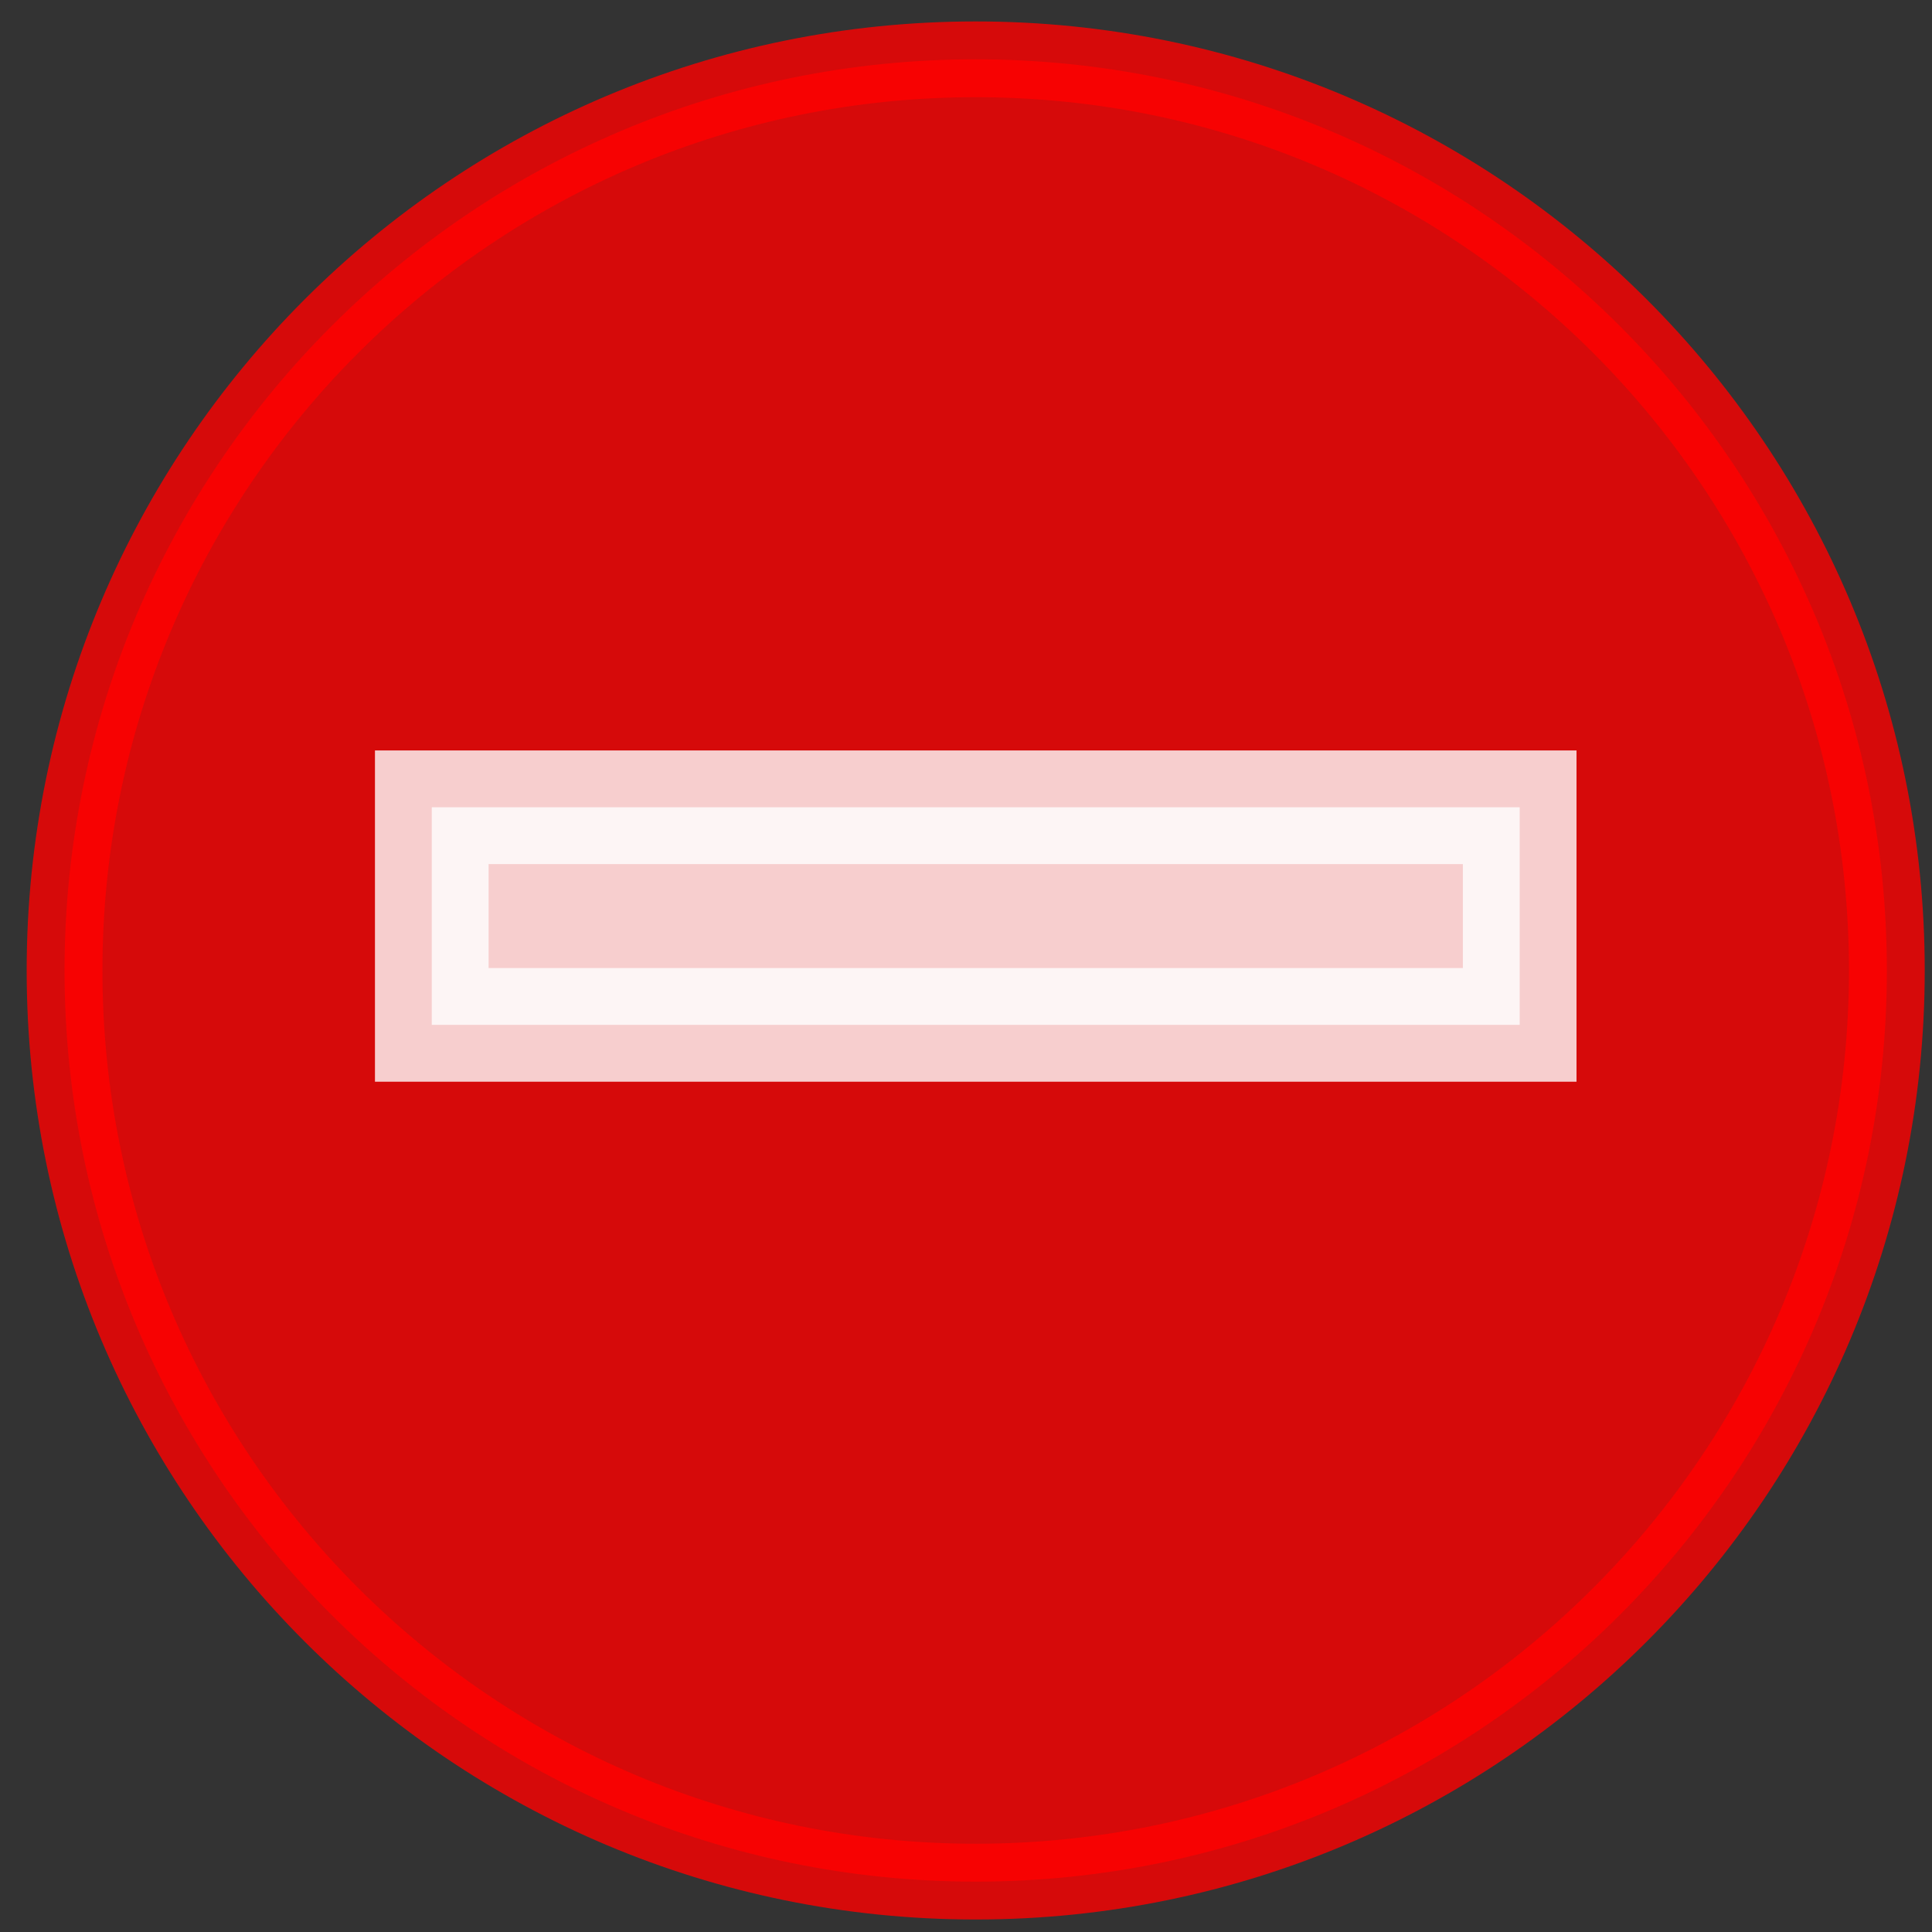 <?xml version="1.0" encoding="UTF-8" standalone="no"?>
<!-- Created with Inkscape (http://www.inkscape.org/) -->

<svg
   xmlns:dc="http://purl.org/dc/elements/1.1/"
   xmlns:cc="http://creativecommons.org/ns#"
   xmlns:rdf="http://www.w3.org/1999/02/22-rdf-syntax-ns#"
   xmlns:svg="http://www.w3.org/2000/svg"
   xmlns="http://www.w3.org/2000/svg"
   version="1.0"
   width="25.5"
   height="25.5"
   id="svg2">
  <rect width="100%" height="100%" fill="#333333" stroke="none"/>
  <defs
     id="defs13" />
  <path
     d="m 24.904,12.809 c 0,6.642 -5.384,12.026 -12.026,12.026 -6.642,0 -12.026,-5.384 -12.026,-12.026 0,-6.642 5.384,-12.026 12.026,-12.026 6.642,0 12.026,5.384 12.026,12.026 l 0,0 z"
     id="path5"
     style="opacity:0.8;fill:#ff0000;fill-opacity:1;stroke:#ff0000;stroke-width:1px;stroke-opacity:1" />
  <rect
     width="14.359"
     height="2.872"
     x="5.699"
     y="10.655"
     id="rect2844"
     style="opacity:0.8;fill:#ffffff;fill-opacity:1;fill-rule:nonzero;stroke:#ffffff;stroke-width:1.5;stroke-linecap:round;stroke-miterlimit:4;stroke-opacity:1;stroke-dasharray:none" />
</svg>
